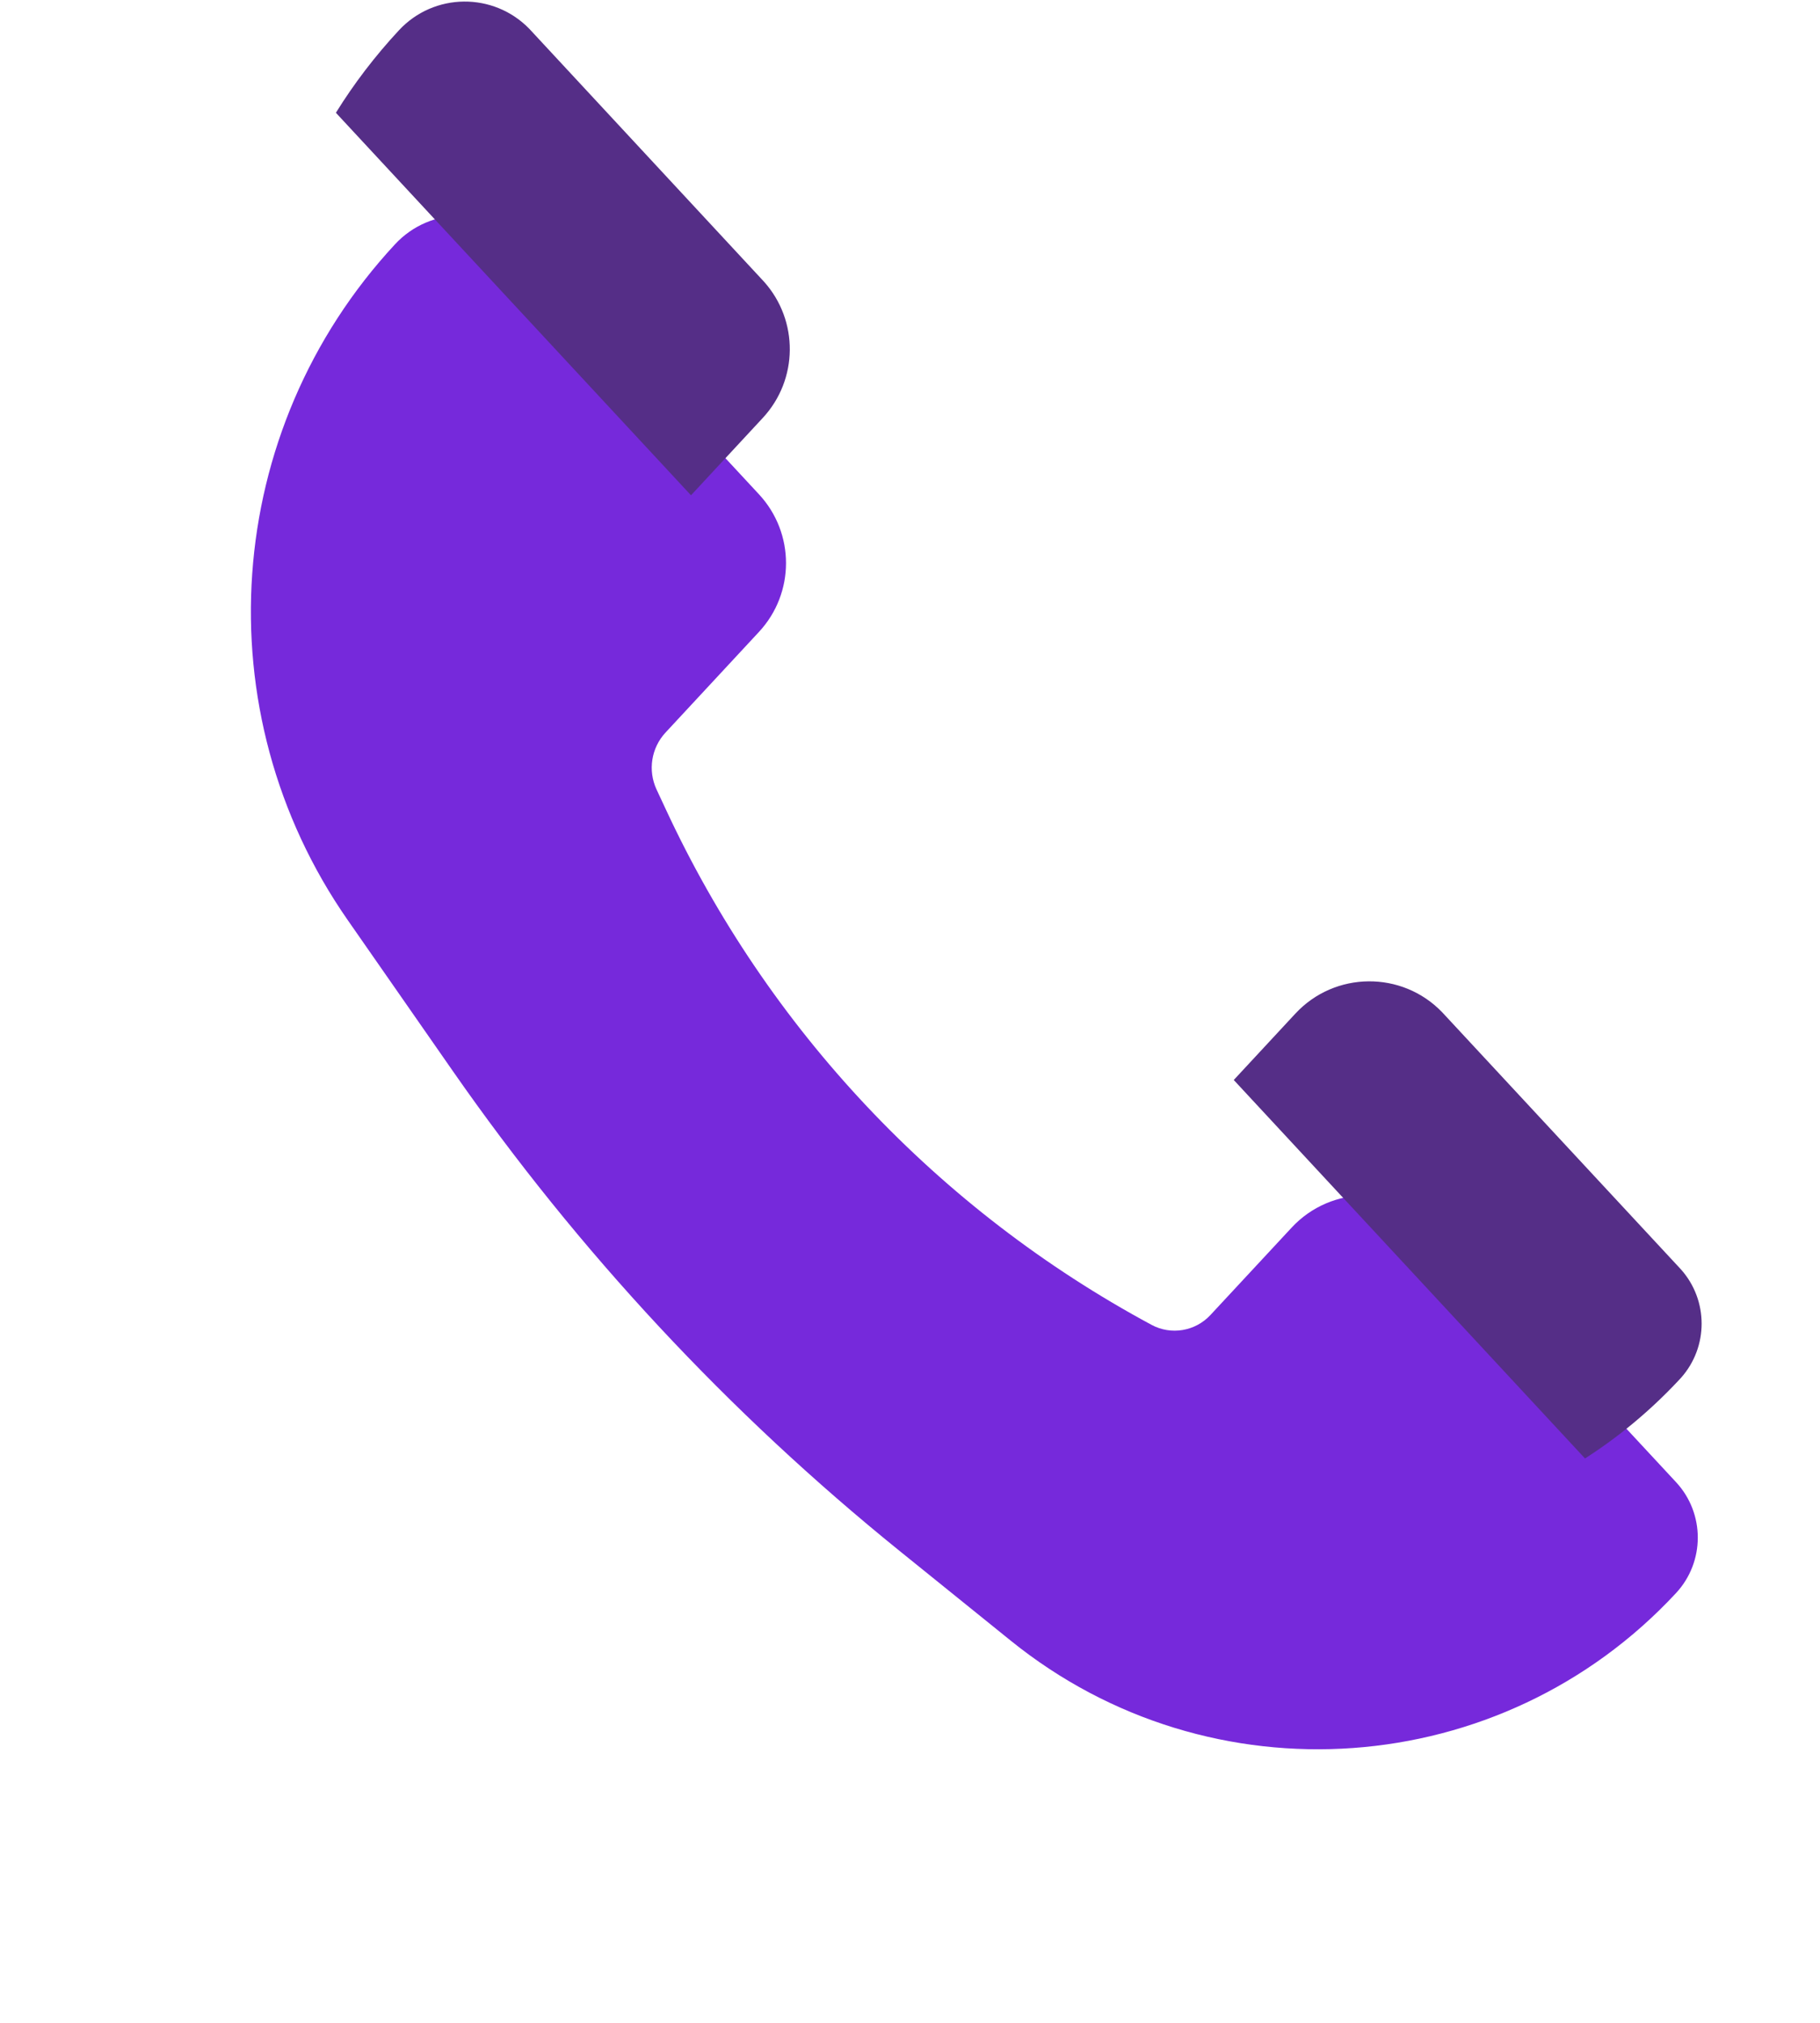 <svg width="18" height="20" viewBox="0 0 18 20" fill="none" xmlns="http://www.w3.org/2000/svg">
<path d="M14.239 12.138L16.576 14.654C16.863 14.963 16.863 15.442 16.576 15.751C14.848 17.612 11.973 17.818 9.997 16.222L8.898 15.335C7.207 13.969 5.718 12.37 4.476 10.586L3.439 9.097C2.004 7.037 2.199 4.255 3.907 2.415C4.259 2.036 4.859 2.036 5.211 2.415L7.506 4.887C7.863 5.271 7.863 5.864 7.506 6.248L6.582 7.243C6.441 7.395 6.406 7.617 6.493 7.805L6.584 8C7.593 10.174 9.278 11.963 11.389 13.099C11.582 13.203 11.821 13.163 11.971 13.002L12.774 12.138C13.169 11.712 13.844 11.712 14.239 12.138Z" fill="#7629DB"/>
<path fill-rule="evenodd" clip-rule="evenodd" d="M16.626 13.622C16.897 13.317 16.897 12.857 16.626 12.552L14.263 10.008C13.866 9.596 13.202 9.601 12.811 10.022L12.202 10.678L15.676 14.42C16.002 14.211 16.307 13.96 16.584 13.667L16.626 13.622ZM6.834 4.897L7.544 4.132C7.896 3.753 7.9 3.17 7.557 2.786L5.236 0.286C4.882 -0.079 4.293 -0.075 3.945 0.3C3.708 0.555 3.5 0.828 3.322 1.115L6.834 4.897Z" fill="#552E87"/>
</svg>

